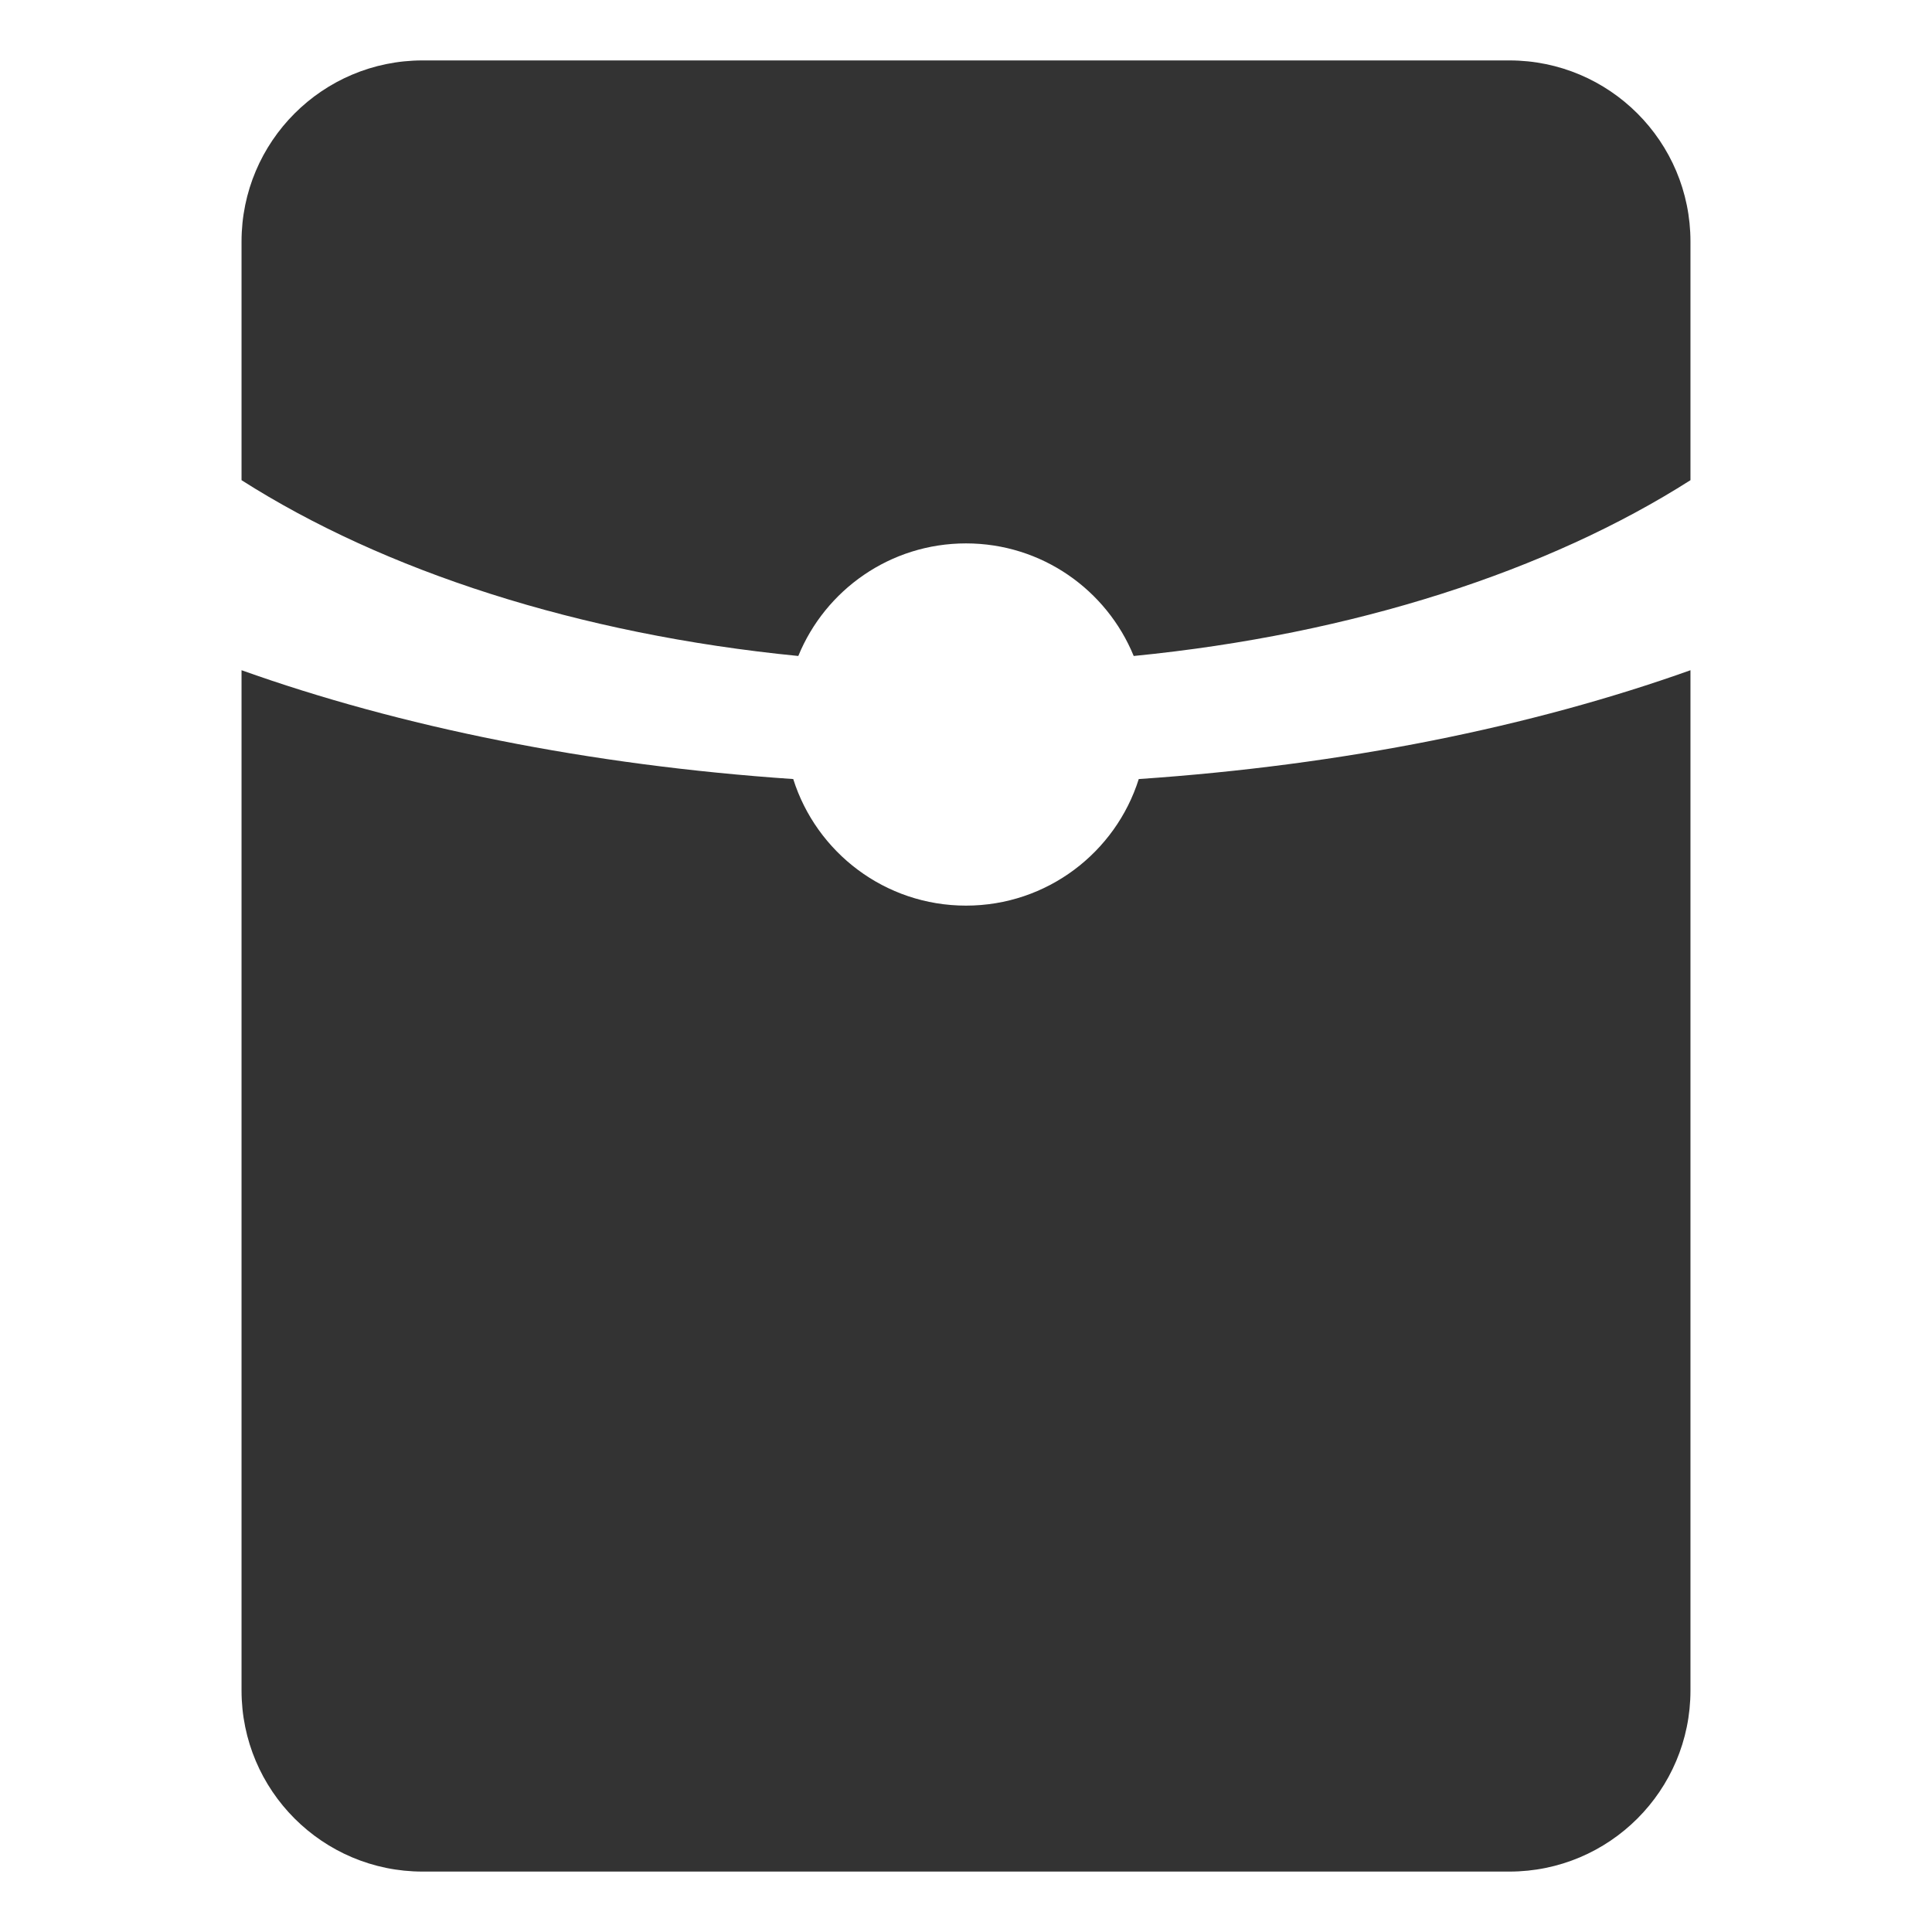 <?xml version="1.0" standalone="no"?><!DOCTYPE svg PUBLIC "-//W3C//DTD SVG 1.1//EN" "http://www.w3.org/Graphics/SVG/1.1/DTD/svg11.dtd"><svg class="icon" width="200px" height="200.00px" viewBox="0 0 1024 1024" version="1.1" xmlns="http://www.w3.org/2000/svg"><path fill="#333333" d="M420.433 412.916c12.268 38.889 48.625 67.085 91.566 67.085 42.942 0 79.298-28.196 91.566-67.085 108.673-7.395 208.536-27.76 292.415-57.687v540.752c0 53.016-42.977 95.995-95.995 95.995H224.014c-53.019 0-95.995-42.979-95.995-95.995V355.229c83.877 29.927 183.741 50.291 292.414 57.687z m180.453-65.234c-14.322-35.008-48.725-59.672-88.885-59.672s-74.563 24.664-88.885 59.672c-116.743-11.495-219.884-45.237-295.096-93.171V128.019c0-53.016 42.977-95.995 95.995-95.995h575.972c53.019 0 95.995 42.979 95.995 95.995v126.493c-75.212 47.934-178.353 81.676-295.096 93.171z" /></svg>